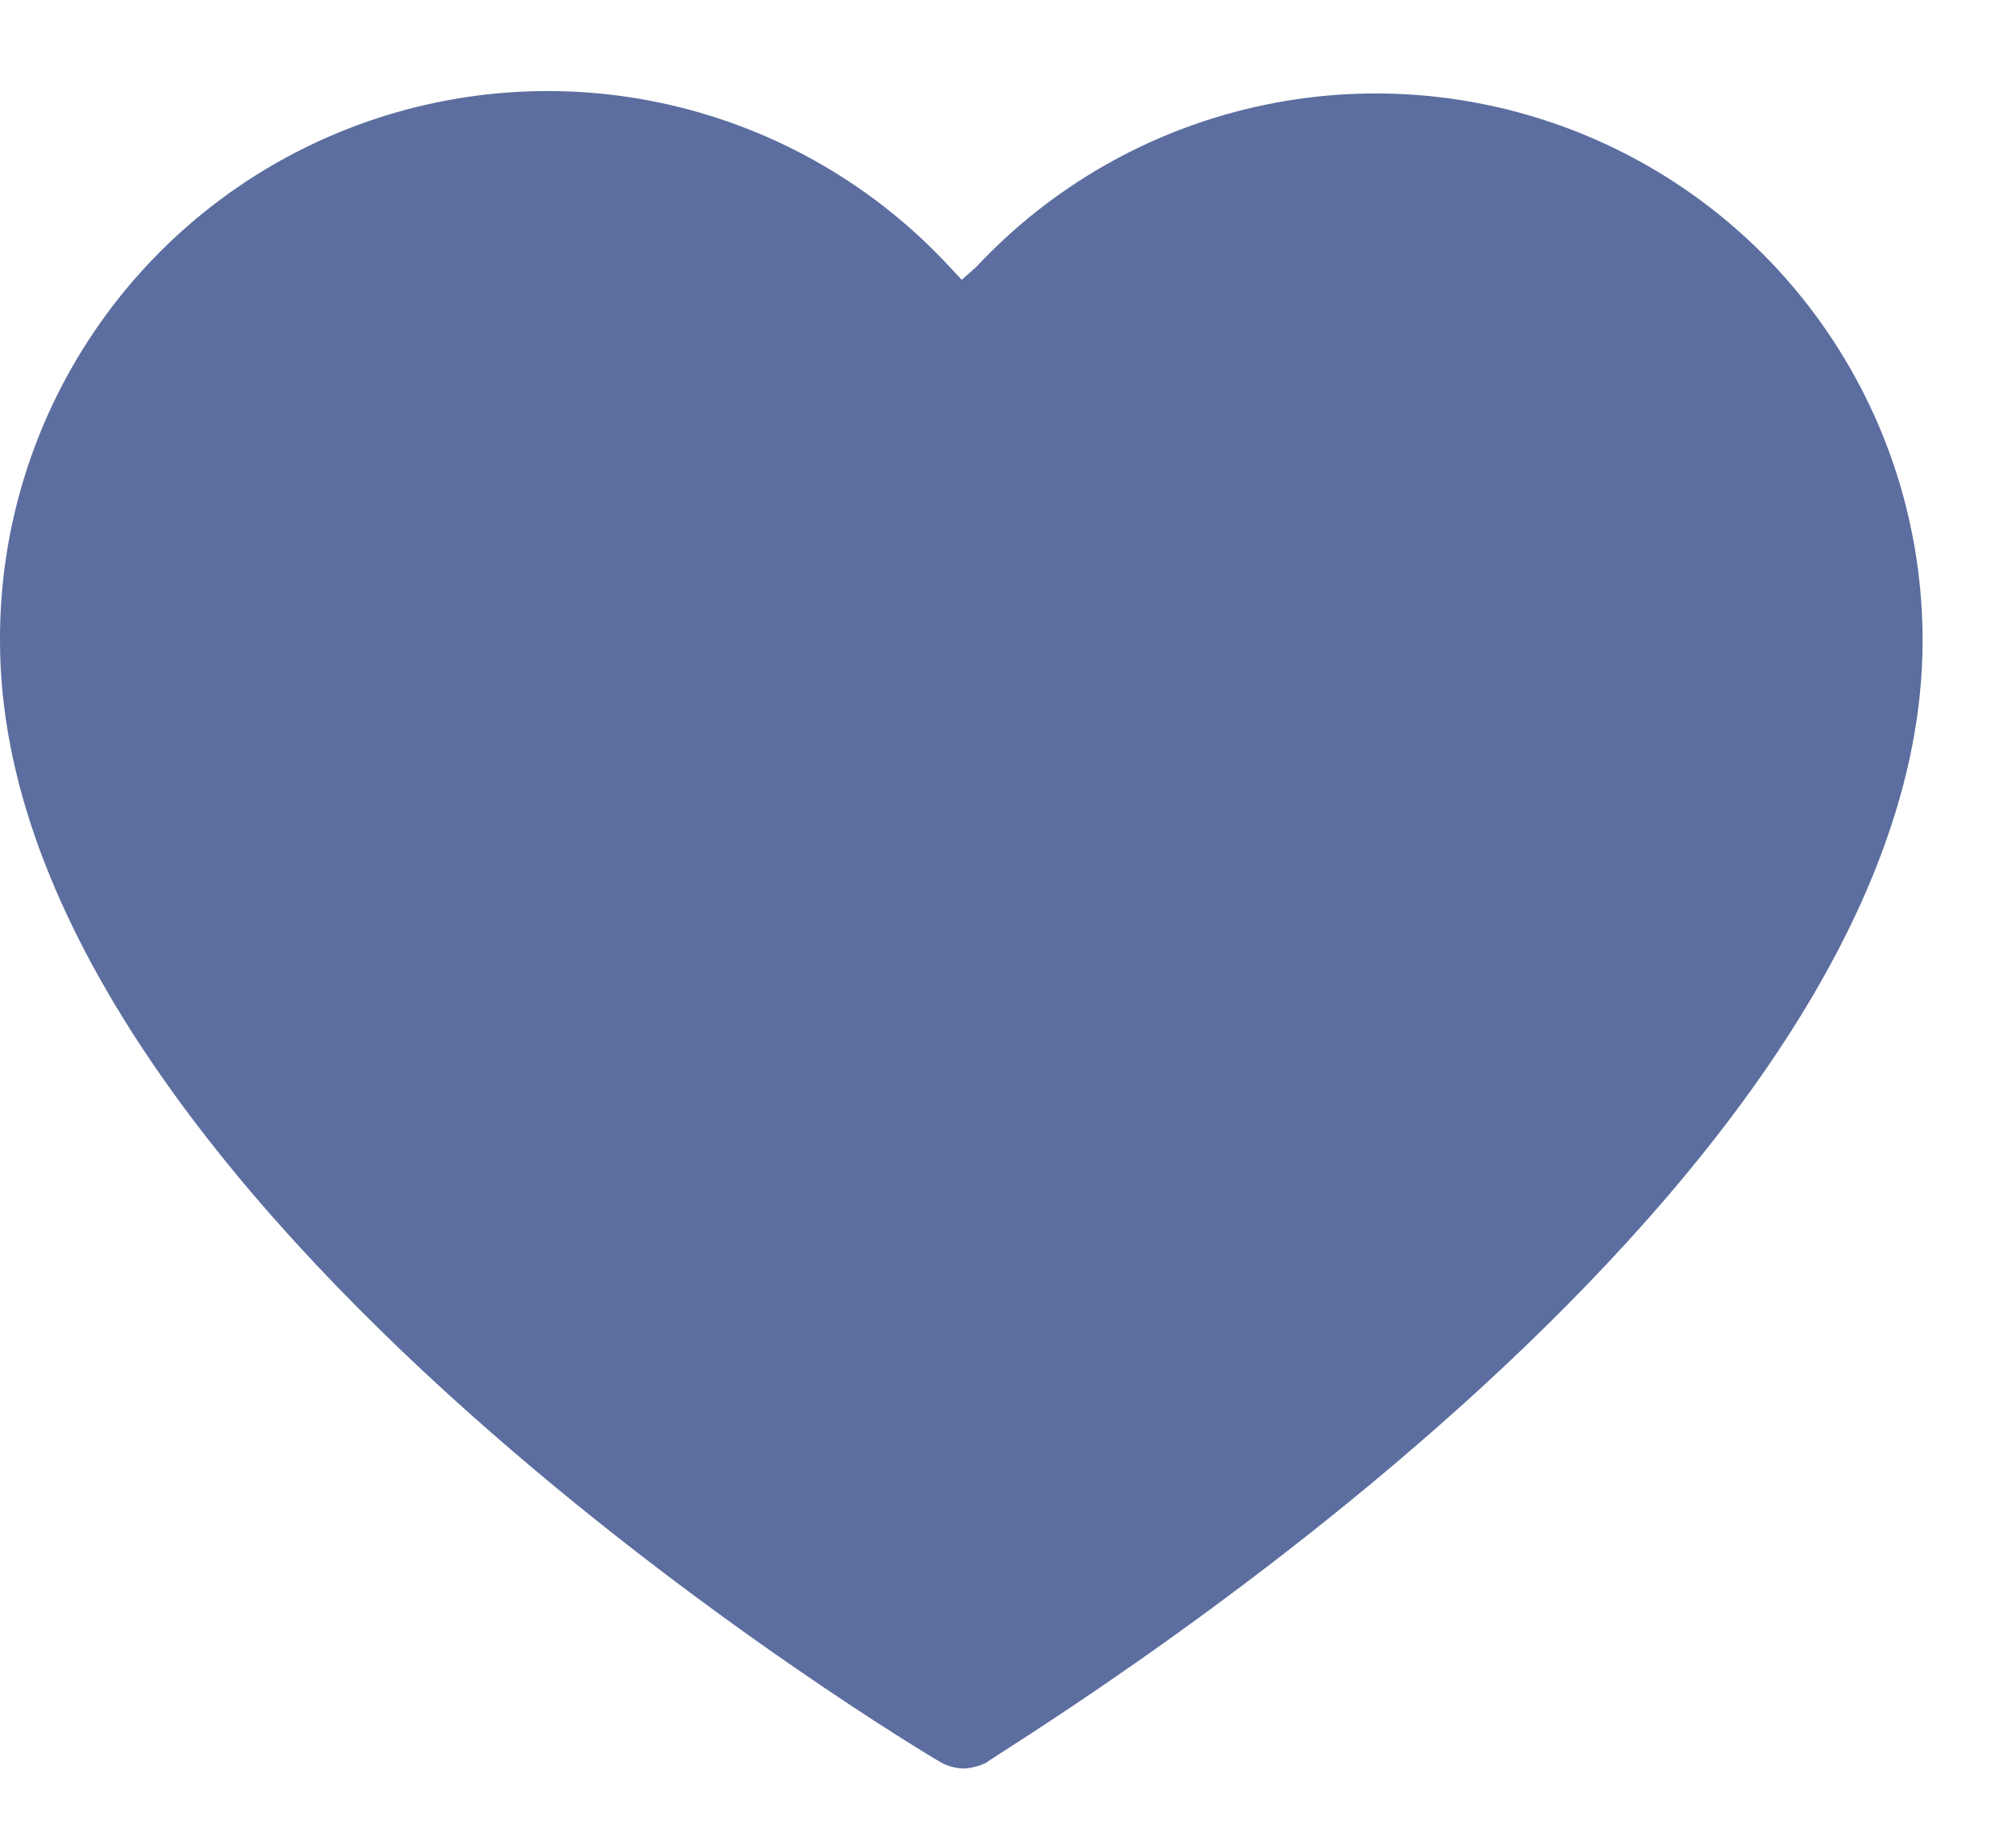 <svg width="21" height="19" viewBox="0 0 21 19" fill="none" xmlns="http://www.w3.org/2000/svg">
<path d="M10.036 18.423C9.955 18.42 9.875 18.399 9.804 18.361C9.706 18.307 4.74412e-05 12.55 4.74412e-05 6.676C-0.005 5.527 0.338 4.403 0.983 3.452C1.628 2.5 2.545 1.766 3.615 1.345C4.684 0.924 5.856 0.836 6.976 1.092C8.096 1.349 9.113 1.937 9.893 2.781L10.018 2.915L10.169 2.781C10.95 1.945 11.964 1.364 13.08 1.113C14.195 0.861 15.361 0.952 16.424 1.372C17.488 1.792 18.401 2.523 19.043 3.469C19.686 4.415 20.028 5.532 20.027 6.676C20.027 12.532 10.366 18.262 10.276 18.361C10.201 18.398 10.119 18.419 10.036 18.423Z" fill="#5C6E9F"/>
</svg>
